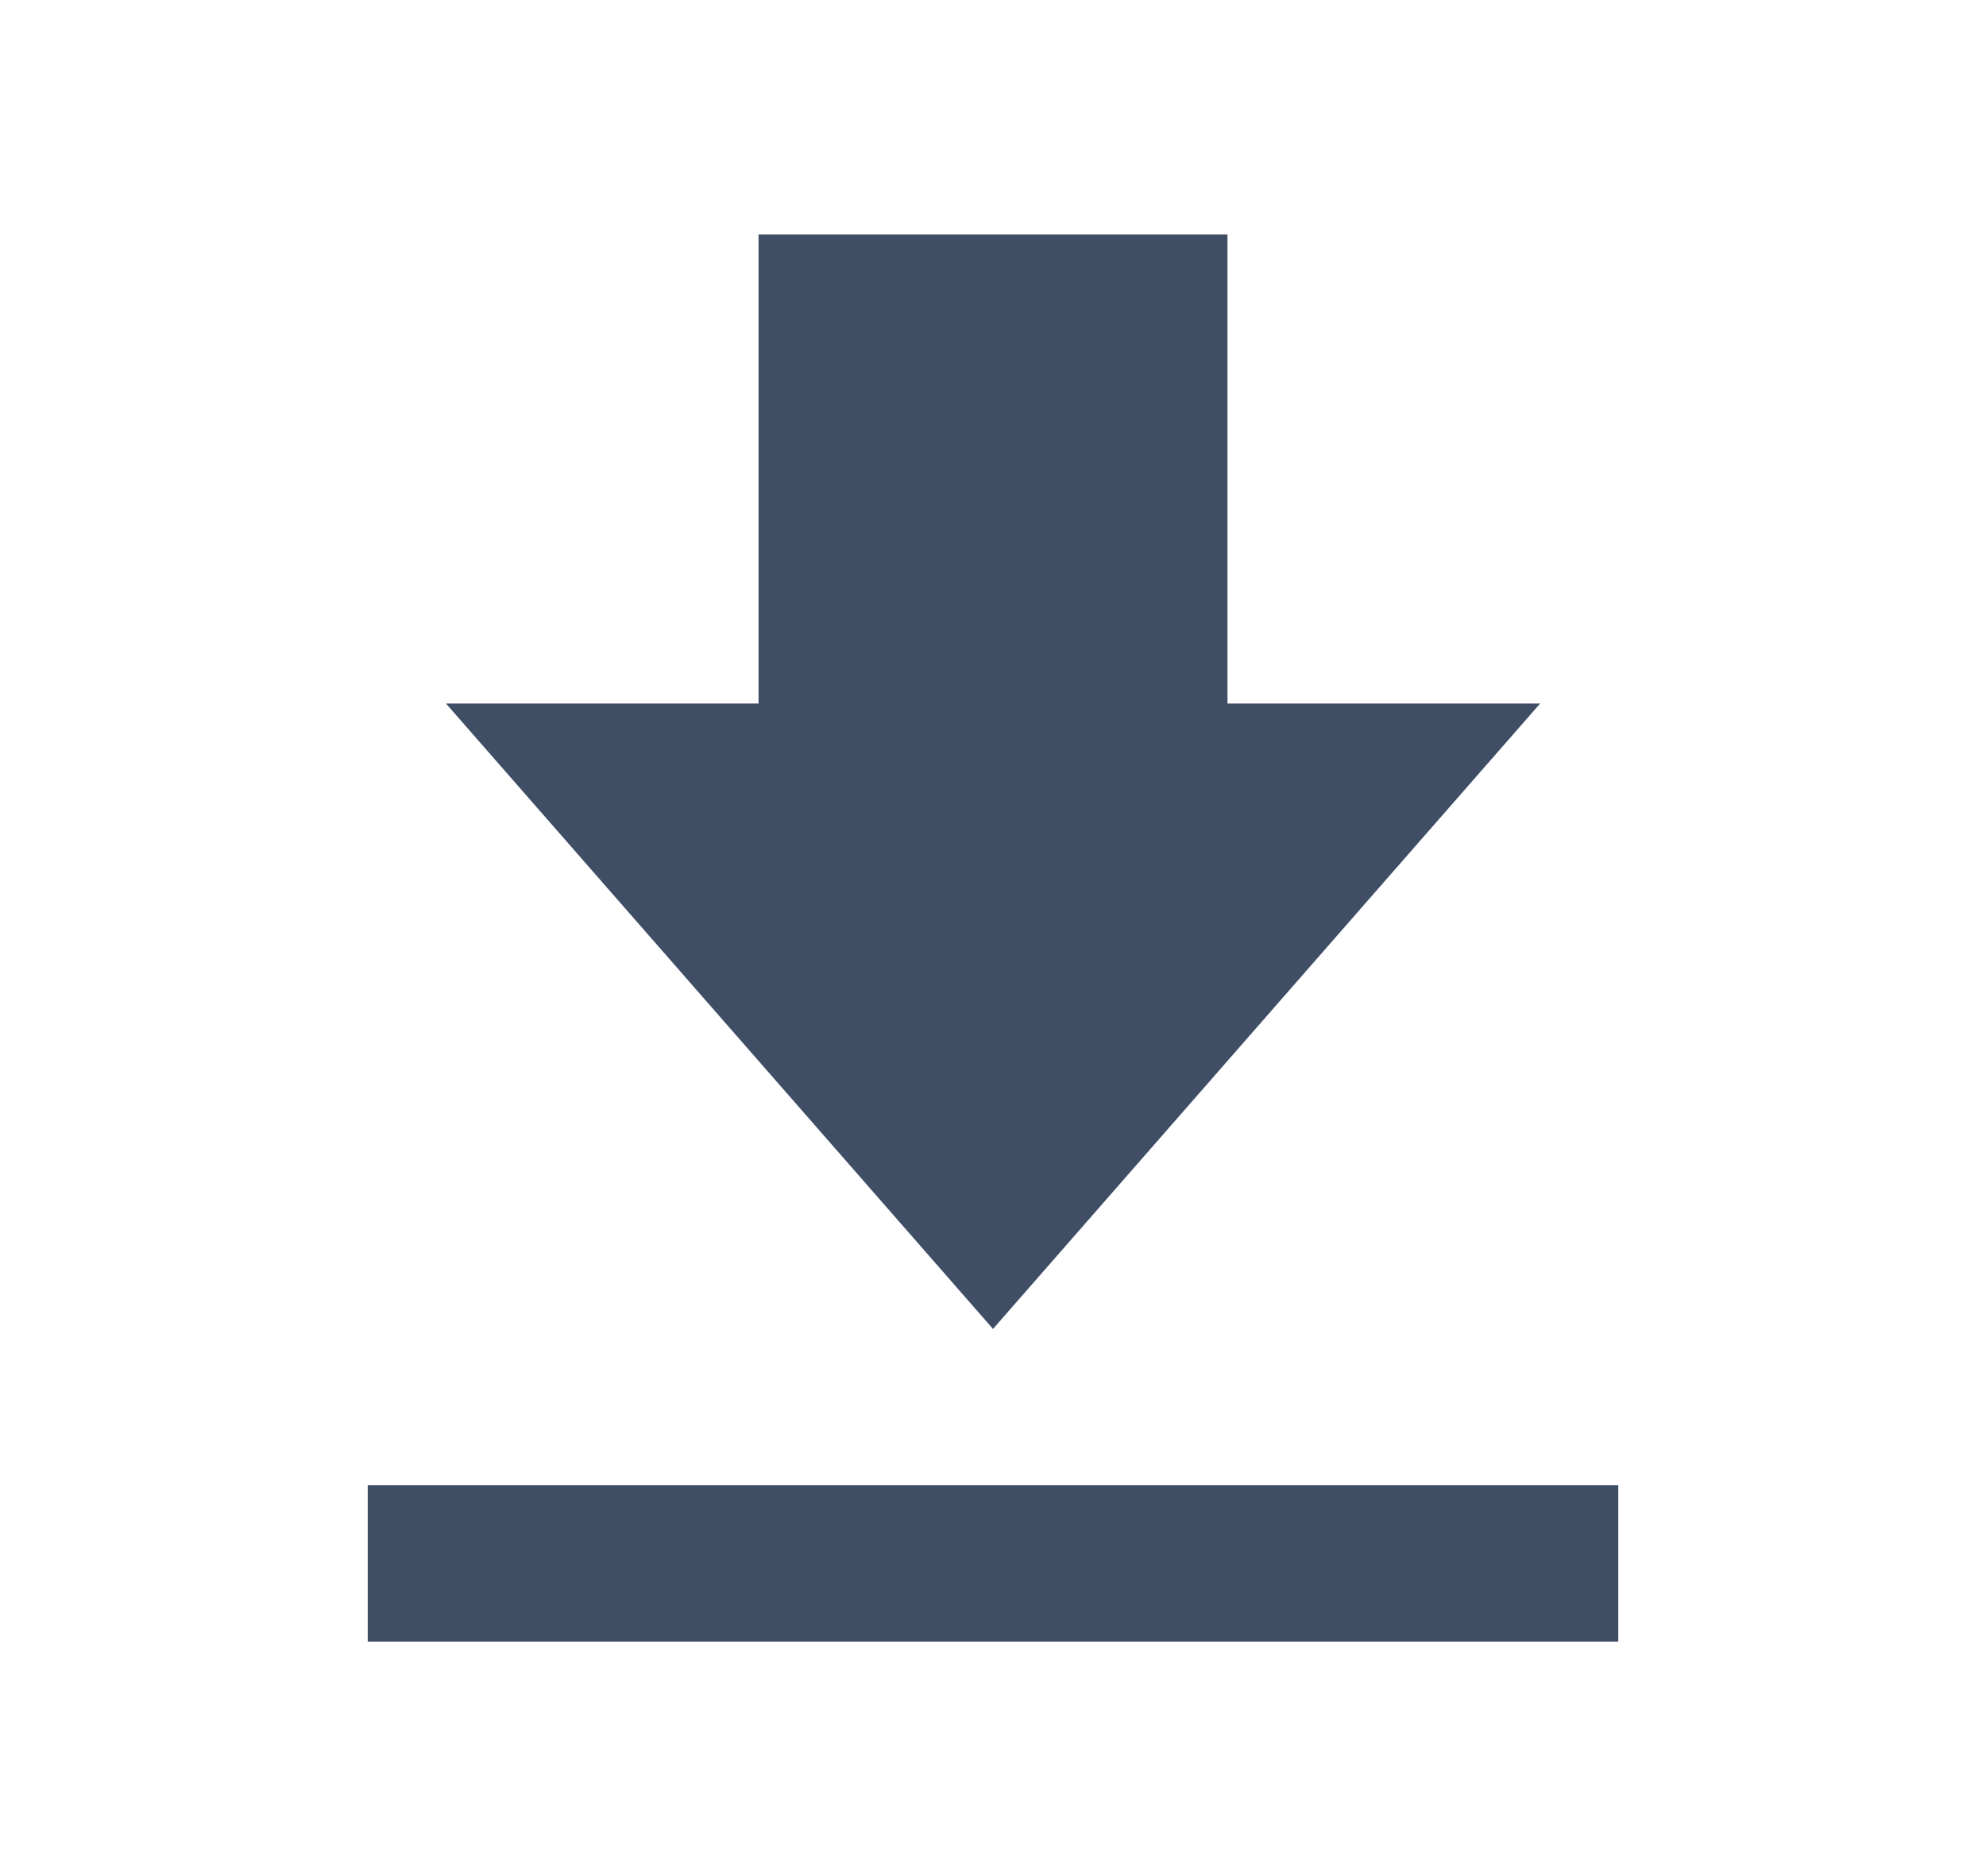 <svg width="18" height="17" viewBox="0 0 18 17" fill="none" xmlns="http://www.w3.org/2000/svg">
<g id="bx:bxs-download">
<path id="Vector" d="M13.959 6.375H11.125V2.125H6.875V6.375H4.042L9 12.042L13.959 6.375ZM3.333 13.458H14.667V14.875H3.333V13.458Z" fill="#3F4E65"/>
</g>
</svg>
